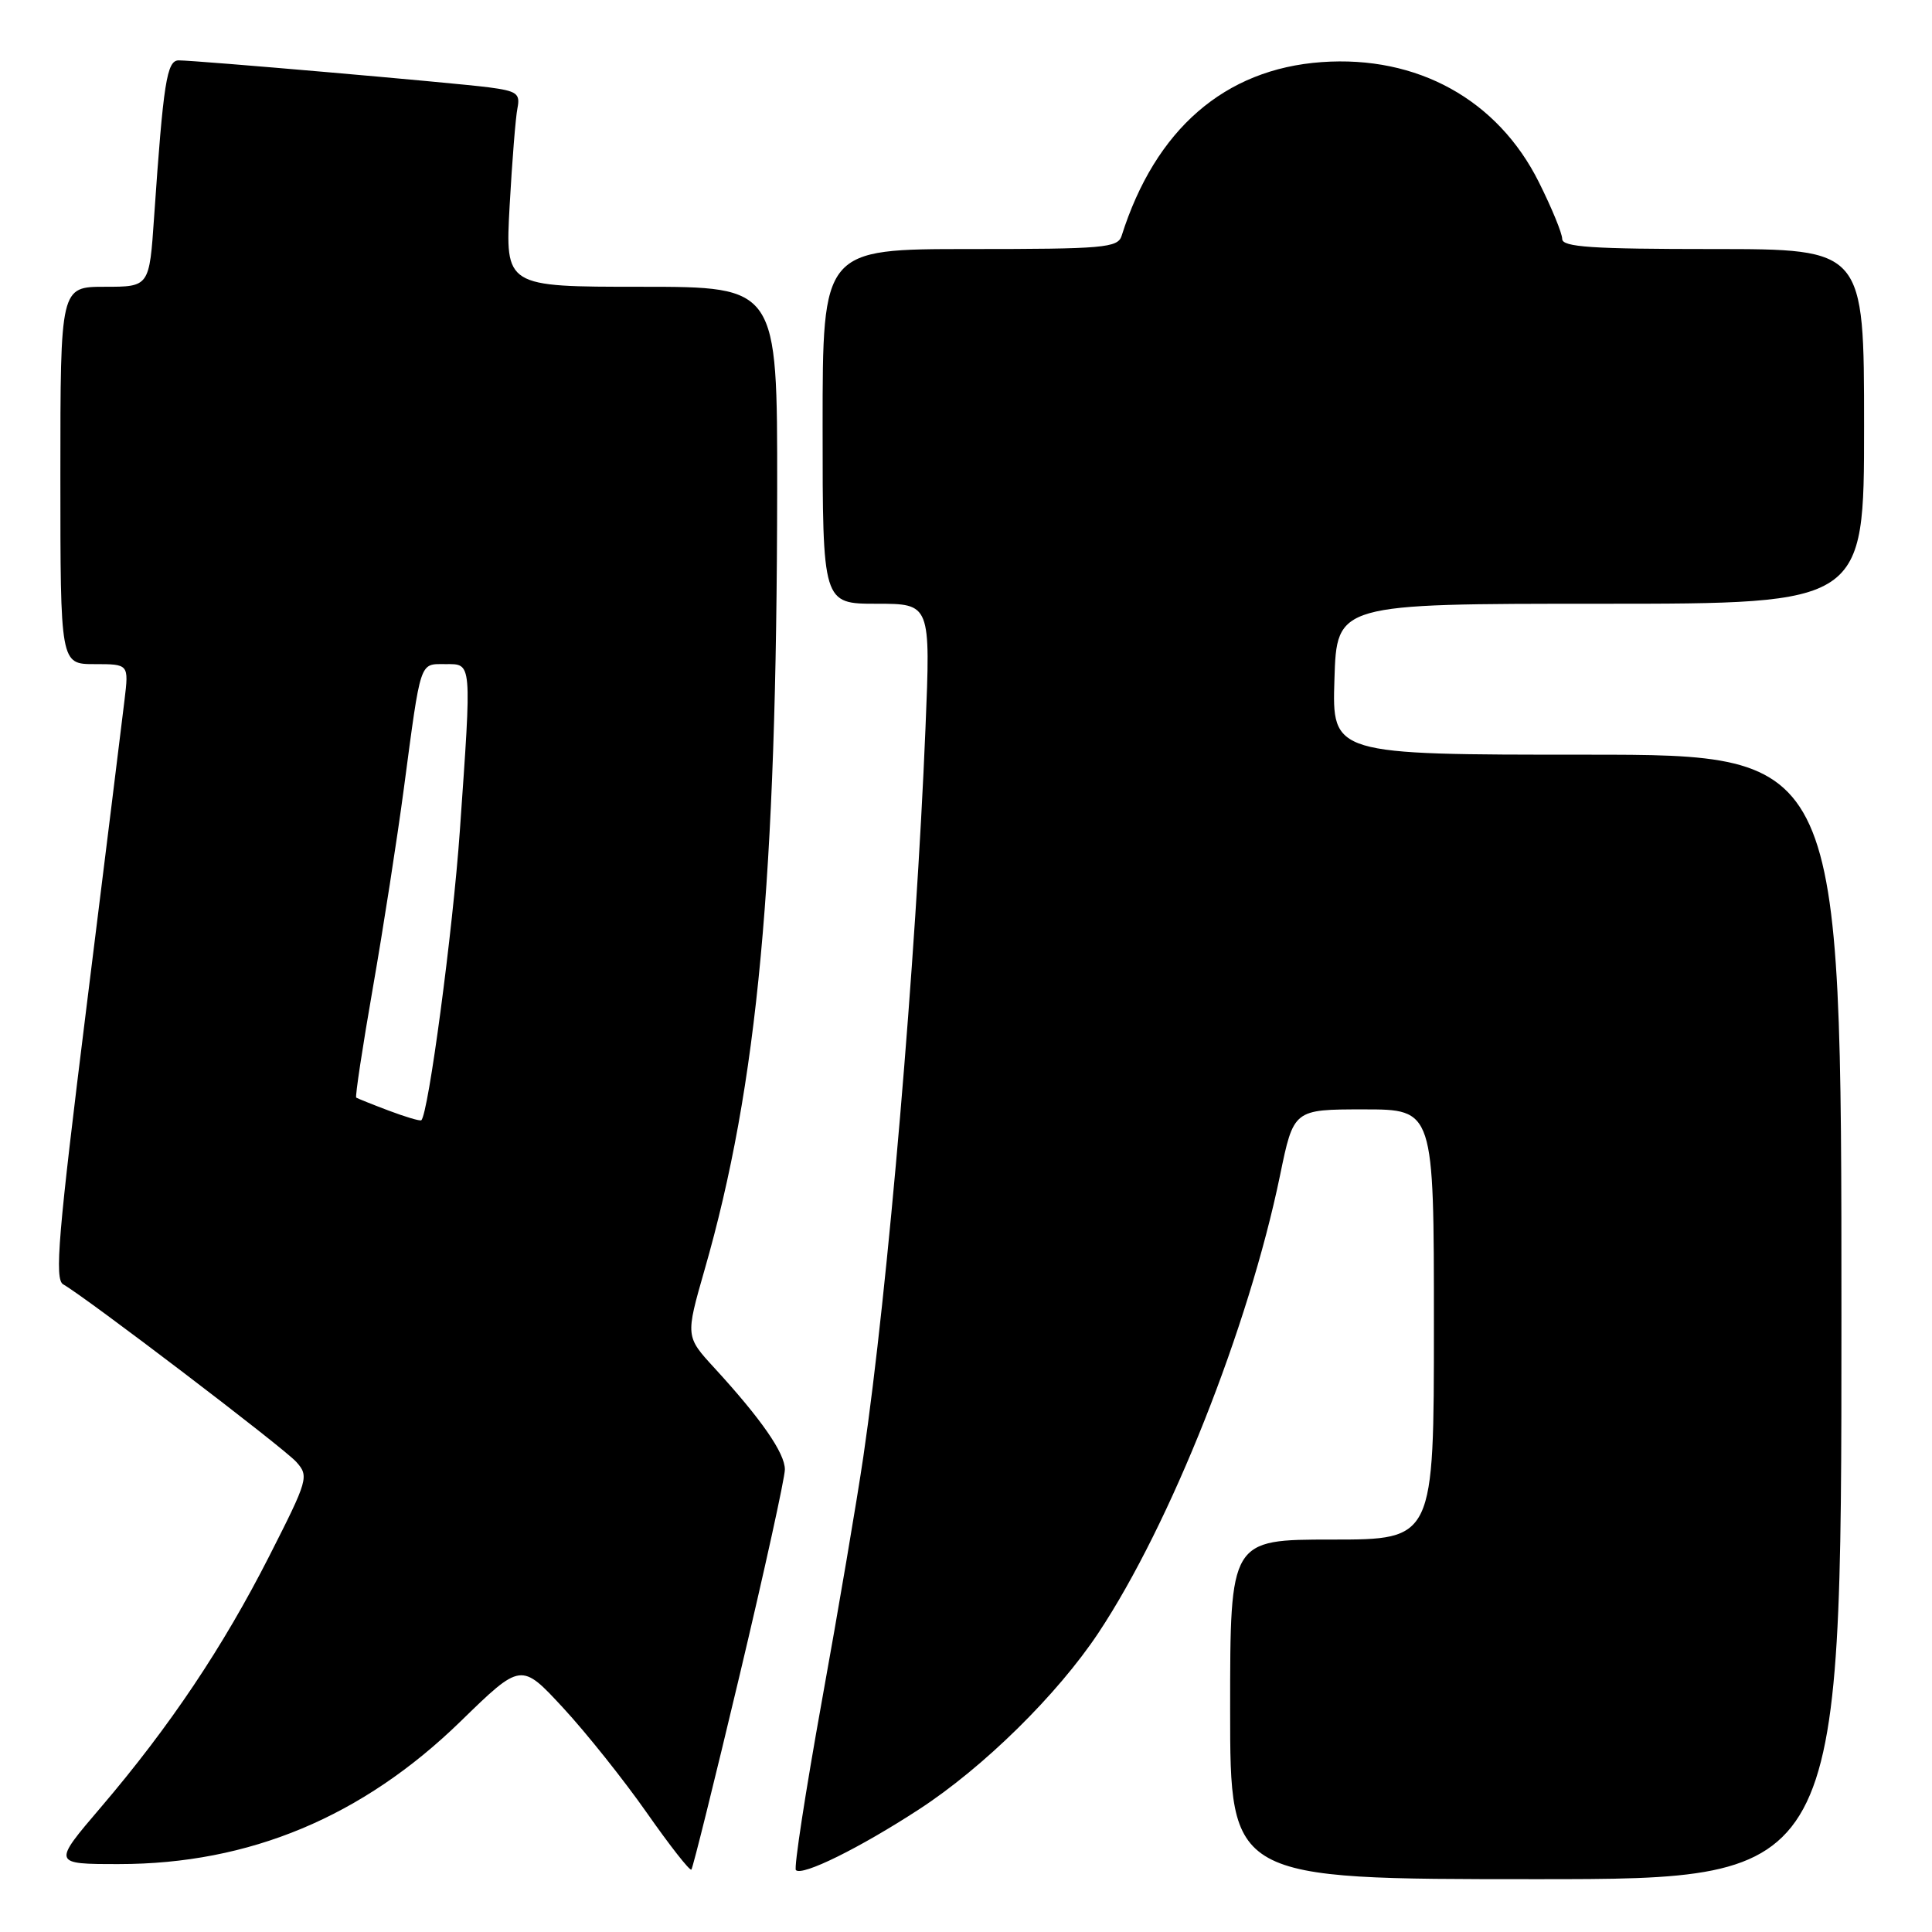 <?xml version="1.0" encoding="UTF-8" standalone="no"?>
<!DOCTYPE svg PUBLIC "-//W3C//DTD SVG 1.1//EN" "http://www.w3.org/Graphics/SVG/1.1/DTD/svg11.dtd" >
<svg xmlns="http://www.w3.org/2000/svg" xmlns:xlink="http://www.w3.org/1999/xlink" version="1.1" viewBox="0 0 256 256">
 <g >
 <path fill="currentColor"
d=" M 244.00 174.50 C 244.00 100.00 244.00 100.00 210.25 100.00 C 176.50 100.00 176.50 100.00 176.82 90.00 C 177.13 80.00 177.13 80.00 212.07 80.00 C 247.00 80.00 247.00 80.00 247.00 56.50 C 247.00 33.00 247.00 33.00 227.00 33.00 C 210.95 33.00 207.00 32.74 207.00 31.66 C 207.00 30.92 205.61 27.54 203.91 24.14 C 198.45 13.20 187.80 7.32 175.12 8.23 C 162.27 9.15 153.08 17.14 148.62 31.25 C 148.11 32.84 146.26 33.00 128.53 33.00 C 109.00 33.00 109.00 33.00 109.00 56.50 C 109.00 80.00 109.00 80.00 116.16 80.00 C 123.31 80.00 123.31 80.00 122.63 96.51 C 121.37 127.27 117.66 170.77 114.40 193.00 C 113.55 198.78 111.08 213.35 108.90 225.39 C 106.73 237.43 105.18 247.51 105.46 247.80 C 106.30 248.63 113.91 244.87 121.77 239.75 C 130.33 234.18 140.11 224.55 145.55 216.36 C 155.10 201.97 165.45 175.89 169.61 155.75 C 171.41 147.00 171.41 147.00 180.71 147.00 C 190.00 147.00 190.00 147.00 190.00 175.50 C 190.00 204.00 190.00 204.00 176.50 204.00 C 163.00 204.00 163.00 204.00 163.00 226.50 C 163.00 249.00 163.00 249.00 203.50 249.00 C 244.00 249.00 244.00 249.00 244.00 174.50 Z  M 97.99 222.04 C 101.30 208.12 104.00 195.82 104.00 194.71 C 104.00 192.54 100.87 188.03 94.69 181.29 C 90.83 177.09 90.83 177.09 93.35 168.29 C 100.41 143.74 102.93 116.63 102.98 64.75 C 103.00 38.00 103.00 38.00 84.97 38.00 C 66.94 38.00 66.94 38.00 67.53 27.25 C 67.86 21.34 68.32 15.52 68.57 14.31 C 68.95 12.39 68.48 12.06 64.75 11.57 C 60.00 10.96 25.98 8.00 23.68 8.00 C 22.10 8.00 21.65 10.89 20.42 28.75 C 19.79 38.00 19.79 38.00 13.89 38.00 C 8.00 38.00 8.00 38.00 8.00 63.00 C 8.00 88.00 8.00 88.00 12.53 88.00 C 17.07 88.00 17.07 88.00 16.50 92.75 C 16.19 95.36 13.92 113.68 11.46 133.45 C 7.70 163.67 7.20 169.53 8.38 170.19 C 11.35 171.86 37.59 191.84 39.26 193.71 C 40.96 195.61 40.83 196.05 35.70 206.15 C 29.56 218.23 22.51 228.76 13.37 239.47 C 6.94 247.00 6.94 247.00 15.76 247.00 C 33.05 247.00 48.03 240.74 61.03 228.09 C 69.05 220.28 69.05 220.28 74.60 226.28 C 77.65 229.57 82.64 235.83 85.69 240.18 C 88.74 244.54 91.40 247.93 91.61 247.73 C 91.81 247.52 94.68 235.96 97.99 222.04 Z  M 51.50 147.16 C 49.30 146.33 47.37 145.55 47.20 145.44 C 47.04 145.33 48.03 138.77 49.41 130.87 C 50.79 122.97 52.63 111.10 53.51 104.50 C 55.80 87.28 55.56 88.00 59.02 88.00 C 62.57 88.00 62.52 87.40 60.93 110.11 C 60.00 123.36 56.75 147.74 55.82 148.44 C 55.64 148.57 53.70 147.99 51.50 147.16 Z "/>
</g>
</svg>
